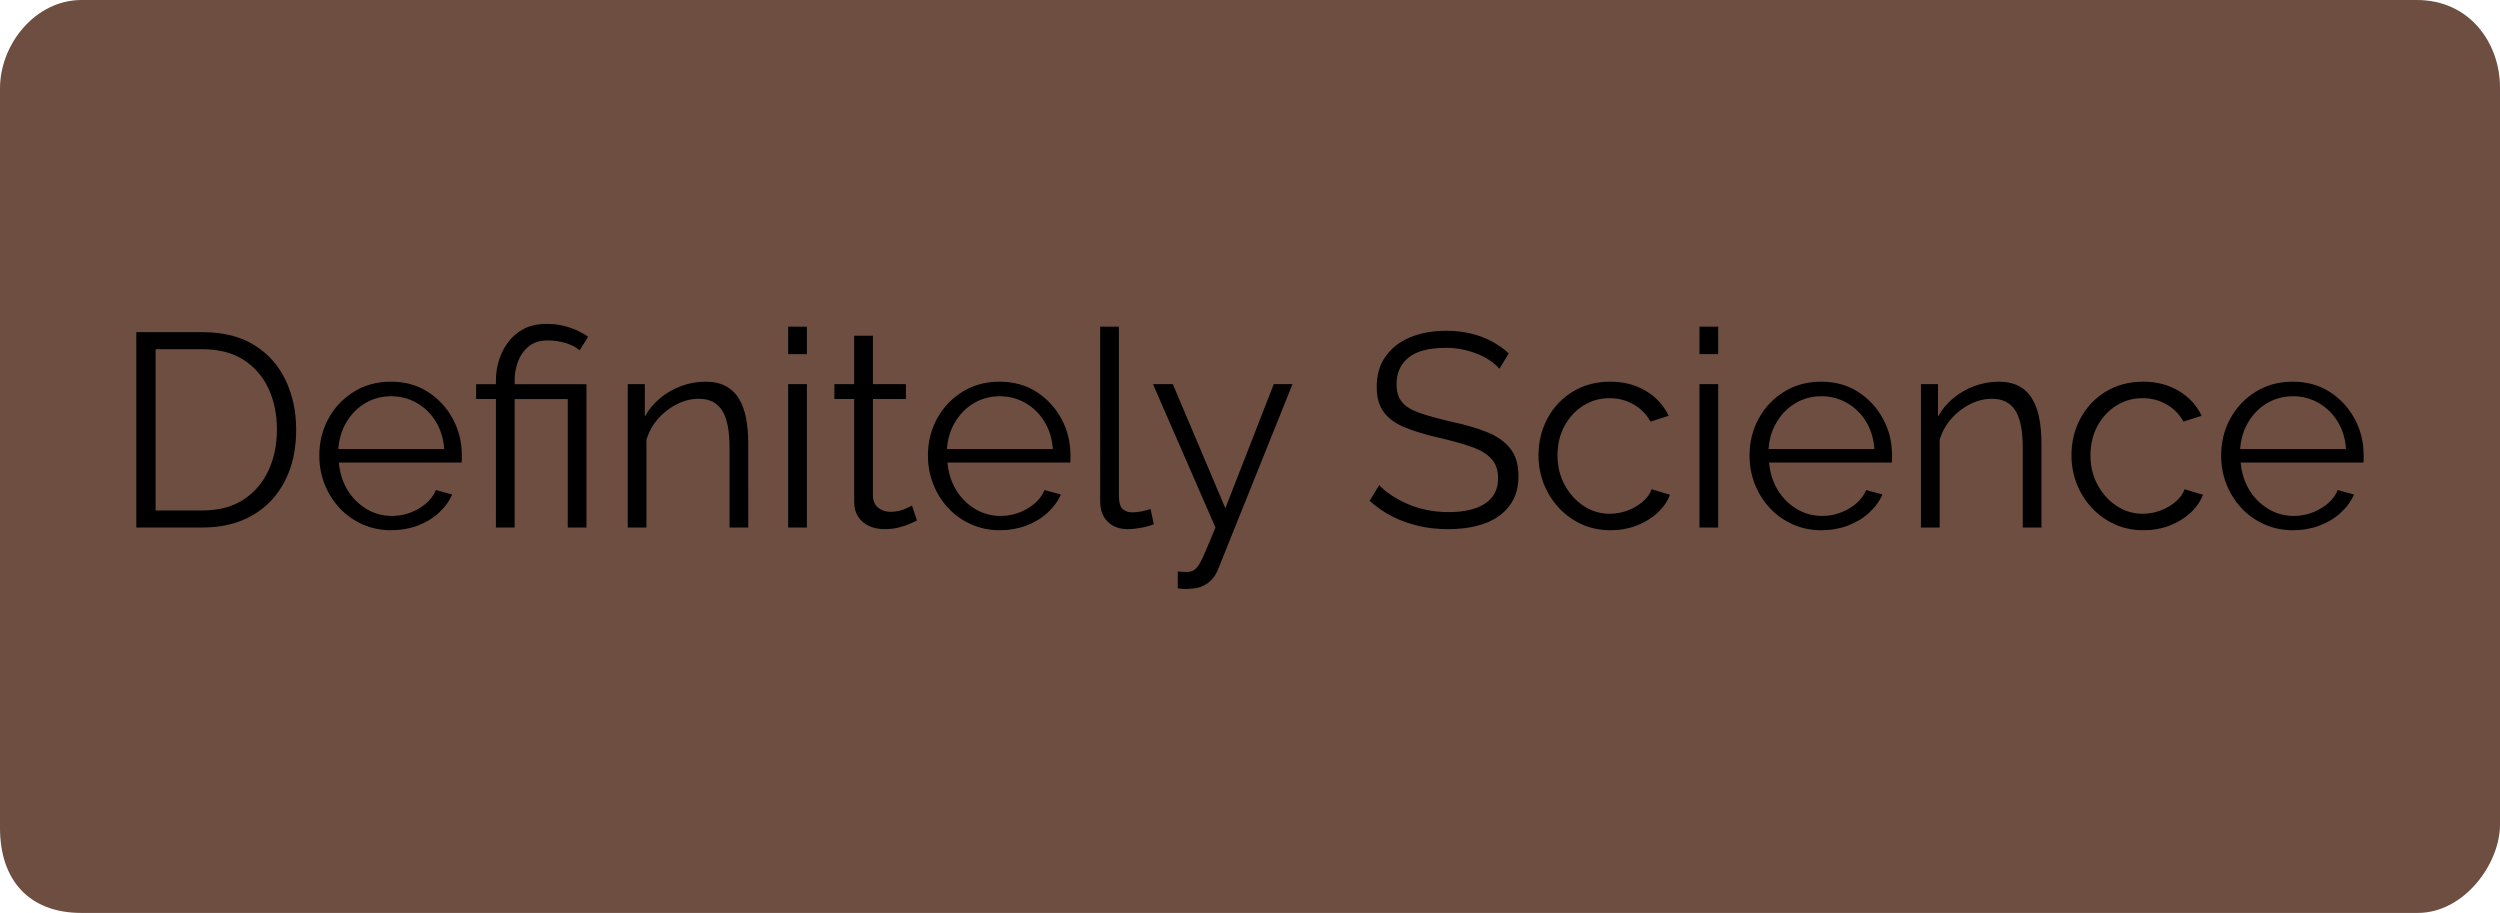 <svg version="1.1" xmlns="http://www.w3.org/2000/svg" xmlns:xlink="http://www.w3.org/1999/xlink" width="239.161" height="87.333" viewBox="0,0,239.161,87.333"><g transform="translate(-120.42,-136.333)"><g data-paper-data="{&quot;isPaintingLayer&quot;:true}" fill-rule="nonzero" stroke="none" stroke-linejoin="miter" stroke-miterlimit="10" stroke-dasharray="" stroke-dashoffset="0" style="mix-blend-mode: normal"><path d="M120.42,215.542c0,-18.031 0,-60.599 0,-70.75c0,-4.248 3.401,-8.458 7.789,-8.458c21.104,0 185.162,0 223.417,0c5.092,0 7.955,4.163 7.955,8.375c0,10.061 0,52.26 0,70.5c0,3.776 -3.441,8.458 -7.872,8.458c-21.224,0 -185.577,0 -223.5,0c-4.988,0 -7.789,-3.115 -7.789,-8.125z" fill="#6d4e40" stroke-width="0" stroke-linecap="butt"/><path d="M133.462,186.797v-18.688h6.345c1.982,0 3.636,0.417 4.961,1.251c1.325,0.831 2.321,1.954 2.986,3.367c0.665,1.414 0.998,2.98 0.998,4.7c0,1.894 -0.364,3.543 -1.092,4.948c-0.725,1.402 -1.761,2.491 -3.106,3.265c-1.342,0.771 -2.925,1.157 -4.747,1.157zM146.91,177.427c0,-1.494 -0.277,-2.819 -0.831,-3.976c-0.551,-1.16 -1.354,-2.068 -2.408,-2.725c-1.051,-0.657 -2.339,-0.985 -3.864,-0.985h-4.503v15.423h4.503c1.542,0 2.839,-0.341 3.89,-1.024c1.054,-0.685 1.852,-1.611 2.395,-2.776c0.546,-1.168 0.818,-2.481 0.818,-3.937zM157.835,187.058c-0.983,0 -1.895,-0.189 -2.738,-0.566c-0.843,-0.377 -1.571,-0.894 -2.185,-1.551c-0.614,-0.66 -1.092,-1.419 -1.435,-2.279c-0.34,-0.86 -0.51,-1.781 -0.51,-2.763c0,-1.28 0.293,-2.455 0.878,-3.526c0.588,-1.071 1.4,-1.926 2.433,-2.566c1.037,-0.64 2.213,-0.96 3.53,-0.96c1.351,0 2.531,0.324 3.539,0.973c1.011,0.648 1.805,1.504 2.382,2.566c0.58,1.062 0.87,2.225 0.87,3.487c0,0.14 0,0.276 0,0.407c0,0.131 -0.009,0.233 -0.026,0.304h-11.739c0.089,0.983 0.364,1.856 0.827,2.622c0.466,0.763 1.071,1.368 1.817,1.817c0.745,0.446 1.558,0.668 2.438,0.668c0.894,0 1.739,-0.228 2.536,-0.685c0.8,-0.457 1.358,-1.054 1.675,-1.791l1.551,0.424c-0.28,0.648 -0.71,1.237 -1.29,1.765c-0.58,0.526 -1.26,0.933 -2.039,1.221c-0.78,0.288 -1.618,0.433 -2.515,0.433zM152.784,179.295h10.132c-0.071,-1 -0.34,-1.876 -0.805,-2.631c-0.463,-0.757 -1.067,-1.35 -1.812,-1.778c-0.745,-0.431 -1.567,-0.647 -2.463,-0.647c-0.894,0 -1.709,0.216 -2.446,0.647c-0.737,0.428 -1.338,1.025 -1.804,1.791c-0.466,0.763 -0.733,1.635 -0.801,2.618zM167.863,174.506h-1.894v-1.422h1.894v-0.368c0,-0.648 0.097,-1.288 0.291,-1.919c0.194,-0.634 0.488,-1.214 0.883,-1.739c0.394,-0.526 0.894,-0.947 1.499,-1.264c0.606,-0.317 1.33,-0.476 2.172,-0.476c0.648,0 1.231,0.071 1.748,0.214c0.52,0.14 0.973,0.307 1.358,0.501c0.386,0.191 0.675,0.366 0.87,0.523l-0.818,1.29c-0.28,-0.263 -0.697,-0.486 -1.251,-0.668c-0.551,-0.186 -1.152,-0.278 -1.804,-0.278c-0.737,0 -1.338,0.189 -1.804,0.566c-0.463,0.377 -0.804,0.855 -1.024,1.435c-0.22,0.58 -0.33,1.168 -0.33,1.765v0.42h6.872v13.714h-1.791v-12.291h-5.081v12.291h-1.791zM192.002,186.797h-1.791v-7.66c0,-1.614 -0.237,-2.793 -0.711,-3.539c-0.474,-0.745 -1.22,-1.118 -2.236,-1.118c-0.703,0 -1.397,0.171 -2.082,0.514c-0.683,0.34 -1.284,0.804 -1.804,1.392c-0.517,0.588 -0.888,1.26 -1.114,2.014v8.397h-1.791v-13.714h1.632v3.106c0.368,-0.668 0.851,-1.252 1.448,-1.752c0.597,-0.5 1.272,-0.89 2.026,-1.17c0.754,-0.28 1.535,-0.42 2.343,-0.42c0.754,0 1.394,0.14 1.919,0.42c0.526,0.28 0.947,0.68 1.264,1.2c0.317,0.517 0.546,1.14 0.685,1.868c0.14,0.728 0.21,1.539 0.21,2.433zM195.819,186.797v-13.714h1.791v13.714zM195.819,170.213v-2.631h1.791v2.631zM208.138,186.137c-0.14,0.054 -0.36,0.151 -0.66,0.291c-0.297,0.14 -0.657,0.263 -1.08,0.368c-0.42,0.106 -0.875,0.159 -1.367,0.159c-0.508,0 -0.987,-0.096 -1.435,-0.287c-0.448,-0.194 -0.804,-0.488 -1.067,-0.883c-0.263,-0.397 -0.394,-0.885 -0.394,-1.465v-9.815h-1.894v-1.422h1.894v-4.631h1.791v4.631h3.157v1.422h-3.157v9.318c0.034,0.491 0.213,0.86 0.536,1.105c0.326,0.246 0.7,0.368 1.122,0.368c0.491,0 0.938,-0.083 1.341,-0.248c0.403,-0.169 0.648,-0.288 0.737,-0.36zM216.059,187.058c-0.983,0 -1.895,-0.189 -2.738,-0.566c-0.843,-0.377 -1.571,-0.894 -2.185,-1.551c-0.614,-0.66 -1.092,-1.419 -1.435,-2.279c-0.34,-0.86 -0.51,-1.781 -0.51,-2.763c0,-1.28 0.293,-2.455 0.878,-3.526c0.588,-1.071 1.4,-1.926 2.433,-2.566c1.037,-0.64 2.213,-0.96 3.53,-0.96c1.351,0 2.531,0.324 3.539,0.973c1.011,0.648 1.805,1.504 2.382,2.566c0.58,1.062 0.87,2.225 0.87,3.487c0,0.14 0,0.276 0,0.407c0,0.131 -0.009,0.233 -0.026,0.304h-11.739c0.089,0.983 0.364,1.856 0.827,2.622c0.466,0.763 1.071,1.368 1.817,1.817c0.745,0.446 1.558,0.668 2.438,0.668c0.894,0 1.739,-0.228 2.536,-0.685c0.8,-0.457 1.358,-1.054 1.675,-1.791l1.551,0.424c-0.28,0.648 -0.71,1.237 -1.29,1.765c-0.58,0.526 -1.26,0.933 -2.039,1.221c-0.78,0.288 -1.618,0.433 -2.515,0.433zM211.008,179.295h10.132c-0.071,-1 -0.34,-1.876 -0.805,-2.631c-0.463,-0.757 -1.067,-1.35 -1.812,-1.778c-0.745,-0.431 -1.567,-0.647 -2.463,-0.647c-0.894,0 -1.709,0.216 -2.446,0.647c-0.737,0.428 -1.338,1.025 -1.804,1.791c-0.466,0.763 -0.733,1.635 -0.801,2.618zM225.667,167.582h1.791v16.109c0,0.685 0.123,1.134 0.368,1.345c0.246,0.208 0.544,0.313 0.895,0.313c0.317,0 0.633,-0.034 0.947,-0.103c0.317,-0.071 0.59,-0.143 0.818,-0.214l0.313,1.448c-0.331,0.14 -0.738,0.254 -1.221,0.343c-0.483,0.089 -0.9,0.133 -1.251,0.133c-0.808,0 -1.454,-0.237 -1.936,-0.711c-0.483,-0.474 -0.724,-1.124 -0.724,-1.949zM233.09,191.008c0.246,0.017 0.483,0.03 0.711,0.039c0.228,0.009 0.396,-0.004 0.501,-0.039c0.208,-0.034 0.41,-0.157 0.604,-0.368c0.194,-0.211 0.423,-0.616 0.685,-1.212c0.263,-0.594 0.631,-1.471 1.105,-2.631l-5.976,-13.714h1.898l5.025,11.872l4.631,-11.872h1.791l-7.107,17.689c-0.123,0.331 -0.307,0.641 -0.553,0.93c-0.246,0.291 -0.548,0.52 -0.908,0.685c-0.36,0.169 -0.803,0.261 -1.328,0.278c-0.157,0.017 -0.32,0.021 -0.488,0.013c-0.166,-0.009 -0.363,-0.03 -0.591,-0.064zM263.863,171.609c-0.266,-0.3 -0.574,-0.567 -0.925,-0.801c-0.348,-0.237 -0.743,-0.443 -1.182,-0.617c-0.44,-0.177 -0.91,-0.318 -1.409,-0.424c-0.5,-0.106 -1.03,-0.159 -1.589,-0.159c-1.634,0 -2.832,0.311 -3.594,0.934c-0.763,0.623 -1.144,1.469 -1.144,2.541c0,0.737 0.18,1.317 0.54,1.739c0.36,0.42 0.925,0.761 1.697,1.024c0.771,0.263 1.754,0.536 2.948,0.818c1.334,0.28 2.483,0.613 3.449,0.998c0.965,0.386 1.711,0.908 2.236,1.568c0.528,0.657 0.793,1.547 0.793,2.669c0,0.86 -0.167,1.607 -0.501,2.241c-0.334,0.631 -0.8,1.158 -1.397,1.581c-0.597,0.42 -1.308,0.731 -2.134,0.934c-0.823,0.2 -1.725,0.3 -2.708,0.3c-0.965,0 -1.892,-0.1 -2.78,-0.3c-0.885,-0.203 -1.724,-0.501 -2.515,-0.895c-0.788,-0.397 -1.524,-0.903 -2.206,-1.517l0.921,-1.499c0.331,0.351 0.73,0.681 1.195,0.99c0.466,0.306 0.983,0.581 1.551,0.827c0.571,0.246 1.185,0.434 1.842,0.566c0.66,0.131 1.341,0.197 2.044,0.197c1.491,0 2.653,-0.271 3.487,-0.814c0.834,-0.546 1.251,-1.354 1.251,-2.425c0,-0.771 -0.211,-1.39 -0.634,-1.855c-0.42,-0.466 -1.051,-0.847 -1.894,-1.144c-0.843,-0.3 -1.878,-0.59 -3.106,-0.87c-1.3,-0.297 -2.396,-0.63 -3.29,-0.998c-0.894,-0.368 -1.565,-0.855 -2.014,-1.461c-0.448,-0.606 -0.673,-1.409 -0.673,-2.412c0,-1.157 0.286,-2.134 0.857,-2.93c0.571,-0.8 1.357,-1.405 2.356,-1.817c1,-0.414 2.149,-0.621 3.449,-0.621c0.825,0 1.592,0.084 2.301,0.253c0.711,0.166 1.37,0.407 1.975,0.724c0.606,0.314 1.171,0.708 1.697,1.182zM274.494,187.058c-1,0 -1.916,-0.189 -2.75,-0.566c-0.834,-0.377 -1.562,-0.898 -2.185,-1.564c-0.623,-0.668 -1.105,-1.432 -1.448,-2.292c-0.34,-0.86 -0.51,-1.772 -0.51,-2.738c0,-1.297 0.288,-2.481 0.865,-3.552c0.58,-1.071 1.387,-1.922 2.421,-2.553c1.037,-0.631 2.231,-0.947 3.582,-0.947c1.282,0 2.415,0.294 3.397,0.883c0.983,0.586 1.711,1.38 2.185,2.382l-1.739,0.553c-0.386,-0.703 -0.925,-1.251 -1.619,-1.645c-0.691,-0.397 -1.458,-0.596 -2.301,-0.596c-0.914,0 -1.748,0.237 -2.502,0.711c-0.754,0.474 -1.355,1.124 -1.804,1.949c-0.446,0.825 -0.668,1.764 -0.668,2.815c0,1.037 0.227,1.976 0.681,2.819c0.457,0.843 1.062,1.514 1.817,2.014c0.754,0.5 1.588,0.75 2.502,0.75c0.597,0 1.171,-0.106 1.722,-0.317c0.554,-0.211 1.037,-0.497 1.448,-0.857c0.414,-0.36 0.691,-0.75 0.831,-1.17l1.761,0.527c-0.246,0.648 -0.654,1.232 -1.225,1.752c-0.568,0.517 -1.234,0.92 -1.996,1.208c-0.763,0.288 -1.584,0.433 -2.463,0.433zM282.998,186.797v-13.714h1.791v13.714zM282.998,170.213v-2.631h1.791v2.631zM294.657,187.058c-0.983,0 -1.895,-0.189 -2.738,-0.566c-0.843,-0.377 -1.571,-0.894 -2.185,-1.551c-0.614,-0.66 -1.092,-1.419 -1.435,-2.279c-0.34,-0.86 -0.51,-1.781 -0.51,-2.763c0,-1.28 0.293,-2.455 0.878,-3.526c0.588,-1.071 1.4,-1.926 2.433,-2.566c1.037,-0.64 2.213,-0.96 3.53,-0.96c1.351,0 2.531,0.324 3.539,0.973c1.011,0.648 1.805,1.504 2.382,2.566c0.58,1.062 0.87,2.225 0.87,3.487c0,0.14 0,0.276 0,0.407c0,0.131 -0.009,0.233 -0.026,0.304h-11.739c0.089,0.983 0.364,1.856 0.827,2.622c0.466,0.763 1.071,1.368 1.817,1.817c0.745,0.446 1.558,0.668 2.438,0.668c0.894,0 1.739,-0.228 2.536,-0.685c0.8,-0.457 1.358,-1.054 1.675,-1.791l1.551,0.424c-0.28,0.648 -0.71,1.237 -1.29,1.765c-0.58,0.526 -1.26,0.933 -2.039,1.221c-0.78,0.288 -1.618,0.433 -2.515,0.433zM289.606,179.295h10.132c-0.071,-1 -0.34,-1.876 -0.805,-2.631c-0.463,-0.757 -1.067,-1.35 -1.812,-1.778c-0.745,-0.431 -1.567,-0.647 -2.463,-0.647c-0.894,0 -1.709,0.216 -2.446,0.647c-0.737,0.428 -1.338,1.025 -1.804,1.791c-0.466,0.763 -0.733,1.635 -0.801,2.618zM315.716,186.797h-1.791v-7.66c0,-1.614 -0.237,-2.793 -0.711,-3.539c-0.474,-0.745 -1.22,-1.118 -2.236,-1.118c-0.703,0 -1.397,0.171 -2.082,0.514c-0.683,0.34 -1.284,0.804 -1.804,1.392c-0.517,0.588 -0.888,1.26 -1.114,2.014v8.397h-1.791v-13.714h1.632v3.106c0.368,-0.668 0.851,-1.252 1.448,-1.752c0.597,-0.5 1.272,-0.89 2.026,-1.17c0.754,-0.28 1.535,-0.42 2.343,-0.42c0.754,0 1.394,0.14 1.919,0.42c0.526,0.28 0.947,0.68 1.264,1.2c0.317,0.517 0.546,1.14 0.685,1.868c0.14,0.728 0.21,1.539 0.21,2.433zM325.48,187.058c-1,0 -1.916,-0.189 -2.75,-0.566c-0.834,-0.377 -1.562,-0.898 -2.185,-1.564c-0.623,-0.668 -1.105,-1.432 -1.448,-2.292c-0.34,-0.86 -0.51,-1.772 -0.51,-2.738c0,-1.297 0.288,-2.481 0.865,-3.552c0.58,-1.071 1.387,-1.922 2.421,-2.553c1.037,-0.631 2.231,-0.947 3.582,-0.947c1.282,0 2.415,0.294 3.397,0.883c0.983,0.586 1.711,1.38 2.185,2.382l-1.739,0.553c-0.386,-0.703 -0.925,-1.251 -1.619,-1.645c-0.691,-0.397 -1.458,-0.596 -2.301,-0.596c-0.914,0 -1.748,0.237 -2.502,0.711c-0.754,0.474 -1.355,1.124 -1.804,1.949c-0.446,0.825 -0.668,1.764 -0.668,2.815c0,1.037 0.227,1.976 0.681,2.819c0.457,0.843 1.062,1.514 1.817,2.014c0.754,0.5 1.588,0.75 2.502,0.75c0.597,0 1.171,-0.106 1.722,-0.317c0.554,-0.211 1.037,-0.497 1.448,-0.857c0.414,-0.36 0.691,-0.75 0.831,-1.17l1.761,0.527c-0.246,0.648 -0.654,1.232 -1.225,1.752c-0.568,0.517 -1.234,0.92 -1.996,1.208c-0.763,0.288 -1.584,0.433 -2.463,0.433zM339.773,187.058c-0.983,0 -1.895,-0.189 -2.738,-0.566c-0.843,-0.377 -1.571,-0.894 -2.185,-1.551c-0.614,-0.66 -1.092,-1.419 -1.435,-2.279c-0.34,-0.86 -0.51,-1.781 -0.51,-2.763c0,-1.28 0.293,-2.455 0.878,-3.526c0.588,-1.071 1.4,-1.926 2.433,-2.566c1.037,-0.64 2.213,-0.96 3.53,-0.96c1.351,0 2.531,0.324 3.539,0.973c1.011,0.648 1.805,1.504 2.382,2.566c0.58,1.062 0.87,2.225 0.87,3.487c0,0.14 0,0.276 0,0.407c0,0.131 -0.009,0.233 -0.026,0.304h-11.739c0.089,0.983 0.364,1.856 0.827,2.622c0.466,0.763 1.071,1.368 1.817,1.817c0.745,0.446 1.558,0.668 2.438,0.668c0.894,0 1.739,-0.228 2.536,-0.685c0.8,-0.457 1.358,-1.054 1.675,-1.791l1.551,0.424c-0.28,0.648 -0.71,1.237 -1.29,1.765c-0.58,0.526 -1.26,0.933 -2.039,1.221c-0.78,0.288 -1.618,0.433 -2.515,0.433zM334.722,179.295h10.132c-0.071,-1 -0.34,-1.876 -0.805,-2.631c-0.463,-0.757 -1.067,-1.35 -1.812,-1.778c-0.745,-0.431 -1.567,-0.647 -2.463,-0.647c-0.894,0 -1.709,0.216 -2.446,0.647c-0.737,0.428 -1.338,1.025 -1.804,1.791c-0.466,0.763 -0.733,1.635 -0.801,2.618z" fill="#000000" stroke-width="1" stroke-linecap="square"/></g></g></svg>